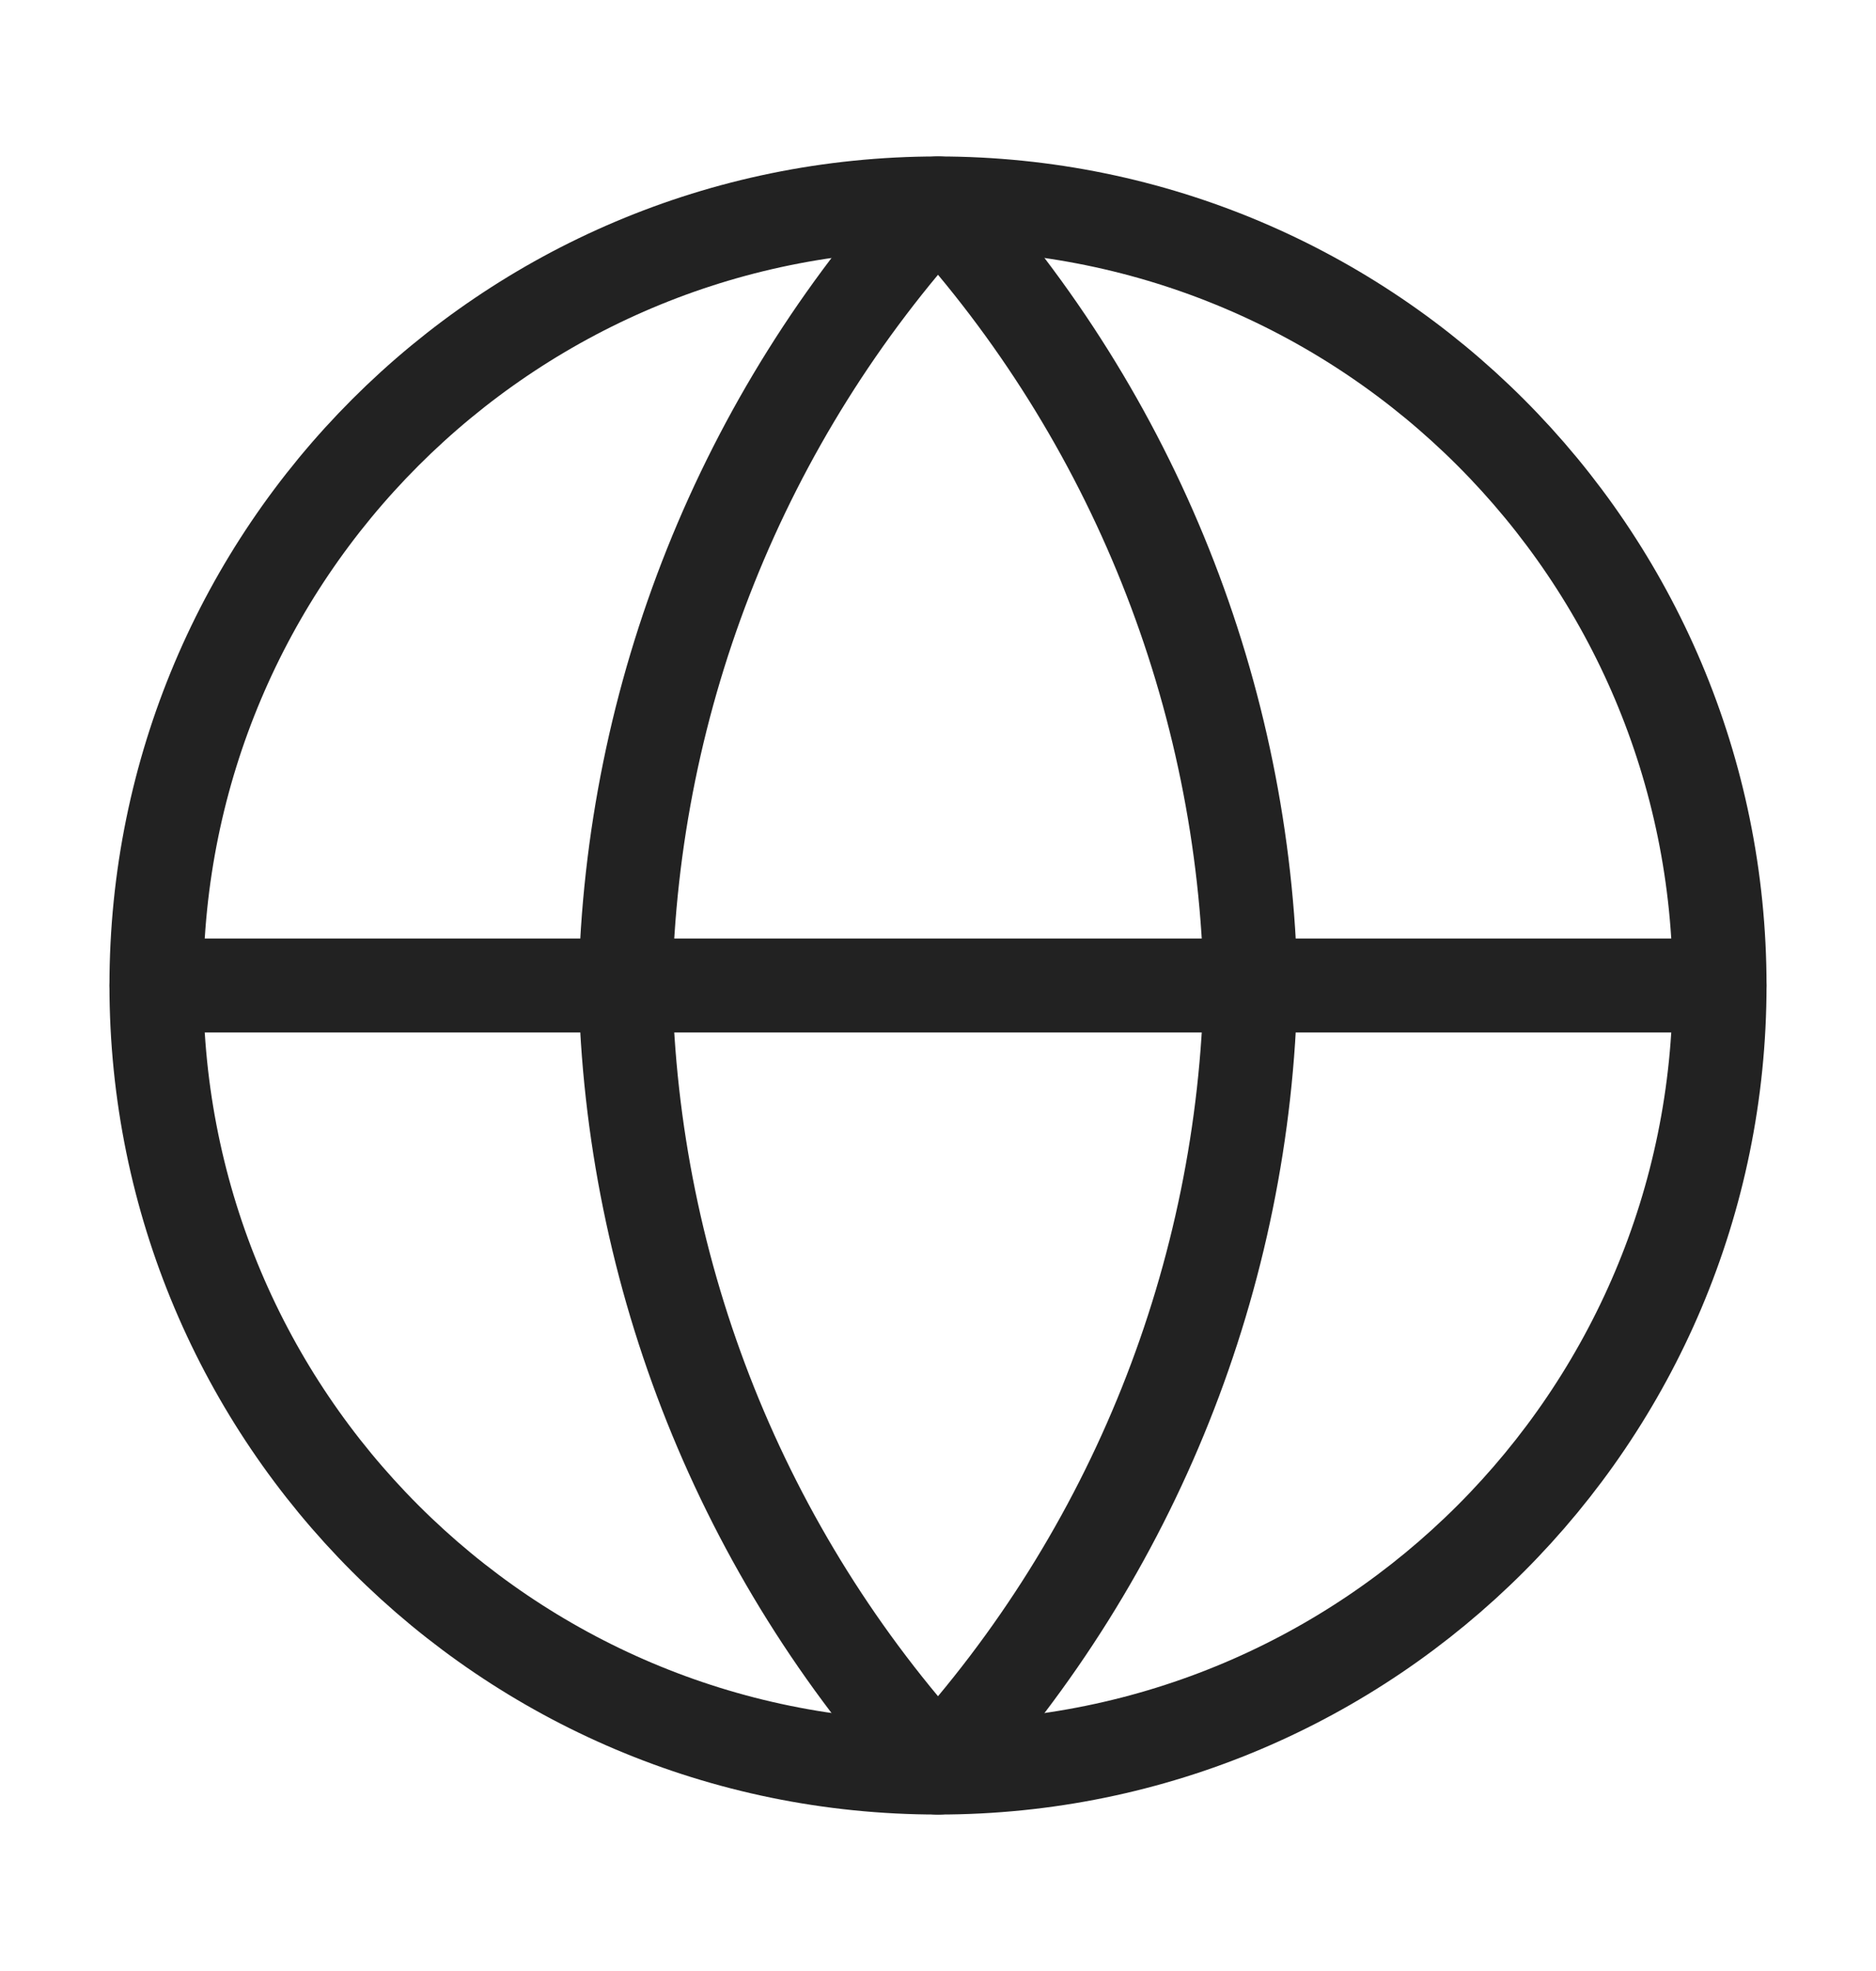 <svg width="20" height="21" viewBox="0 0 20 21" fill="none" xmlns="http://www.w3.org/2000/svg">
<path d="M10 18.833C14.602 18.833 18.333 15.102 18.333 10.5C18.333 5.898 14.602 2.167 10 2.167C5.398 2.167 1.667 5.898 1.667 10.5C1.667 15.102 5.398 18.833 10 18.833Z" stroke="#222222" stroke-linecap="round" stroke-linejoin="round"/>
<path d="M1.667 10.5H18.333" stroke="#222222" stroke-linecap="round" stroke-linejoin="round"/>
<path d="M10 2.167C12.084 4.449 13.269 7.41 13.333 10.5C13.269 13.59 12.084 16.551 10 18.833C7.916 16.551 6.731 13.59 6.667 10.5C6.731 7.41 7.916 4.449 10 2.167V2.167Z" stroke="#222222" stroke-linecap="round" stroke-linejoin="round"/>
</svg>
